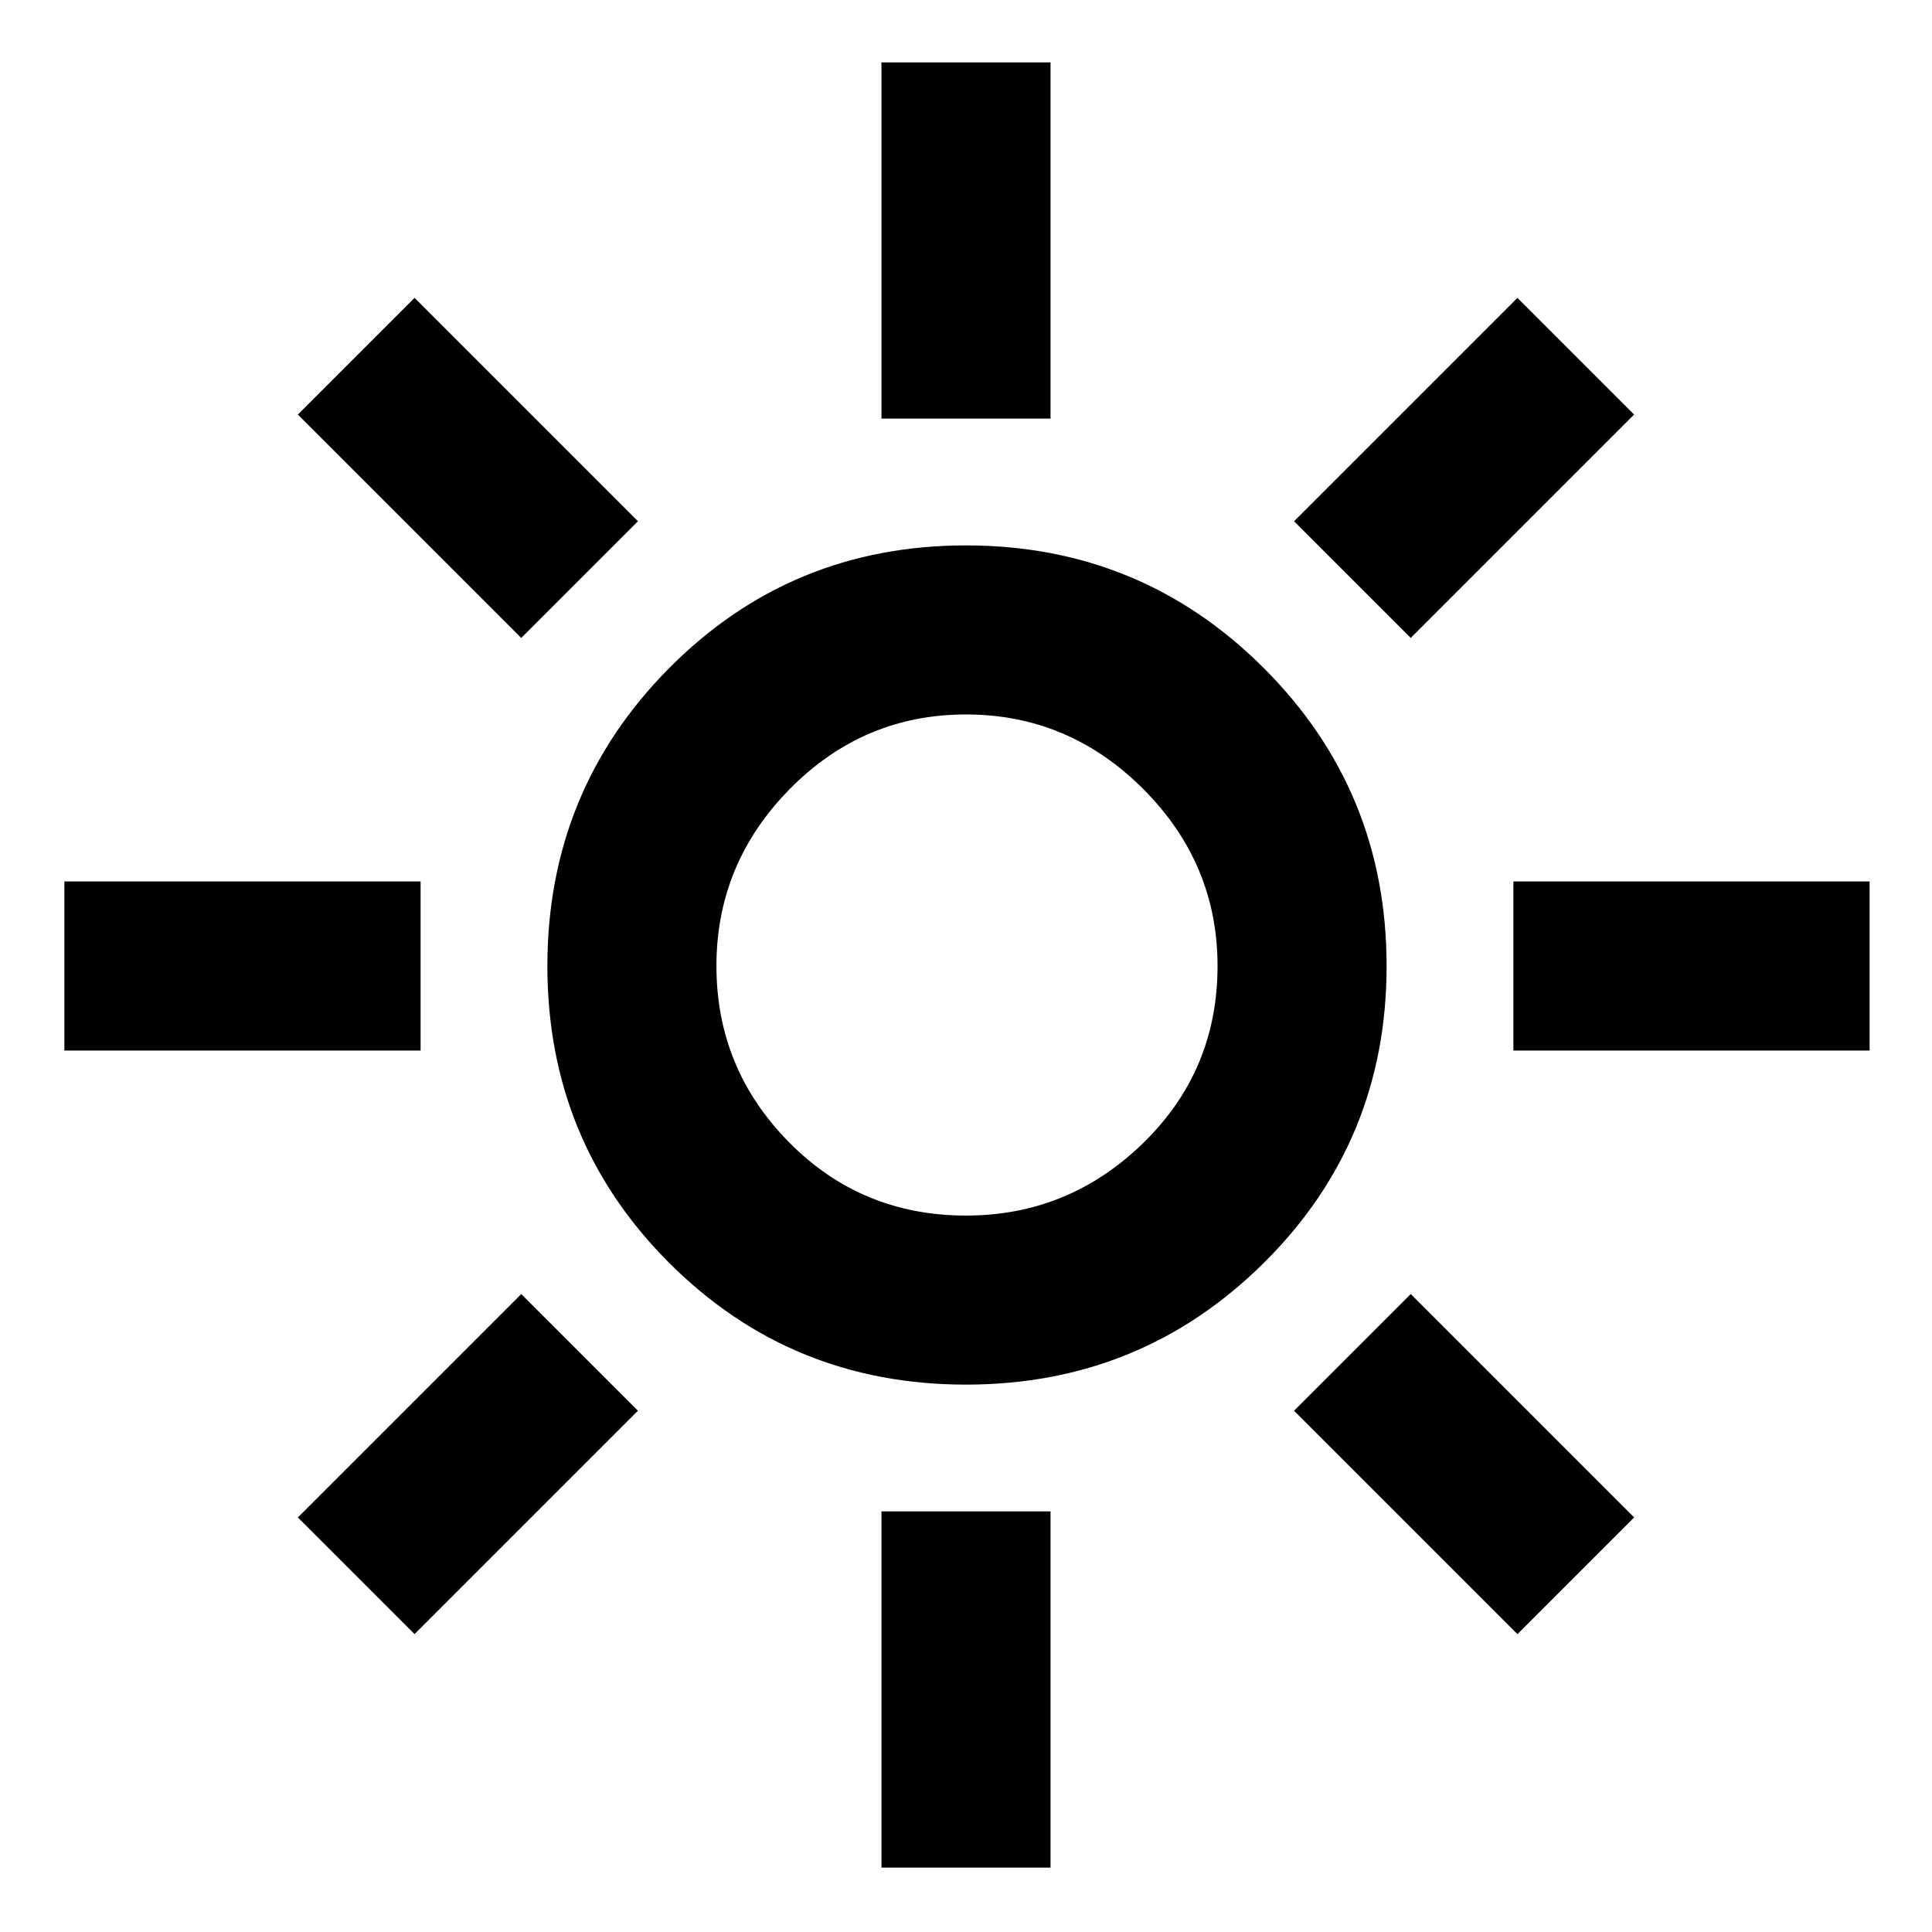 <svg xmlns="http://www.w3.org/2000/svg" height="40" width="40"><path d="M20 25.167Q22.125 25.167 23.667 23.667Q25.208 22.167 25.208 20Q25.208 17.875 23.667 16.333Q22.125 14.792 20 14.792Q17.875 14.792 16.354 16.333Q14.833 17.875 14.833 20Q14.833 22.125 16.333 23.646Q17.833 25.167 20 25.167ZM20 28.667Q16.375 28.667 13.854 26.146Q11.333 23.625 11.333 20Q11.333 16.375 13.854 13.833Q16.375 11.292 20 11.292Q23.625 11.292 26.167 13.833Q28.708 16.375 28.708 20Q28.708 23.625 26.167 26.146Q23.625 28.667 20 28.667ZM1.333 21.75V18.25H8.708V21.75ZM31.333 21.75V18.25H38.708V21.75ZM18.25 8.667V1.292H21.75V8.667ZM18.25 38.667V31.292H21.75V38.667ZM10.792 13.208 6.167 8.583 8.583 6.167 13.208 10.792ZM31.417 33.833 26.792 29.208 29.208 26.792 33.833 31.417ZM29.208 13.208 26.792 10.792 31.417 6.167 33.833 8.583ZM8.583 33.833 6.167 31.417 10.792 26.792 13.208 29.208ZM20 20Q20 20 20 20Q20 20 20 20Q20 20 20 20Q20 20 20 20Q20 20 20 20Q20 20 20 20Q20 20 20 20Q20 20 20 20Z"/></svg>